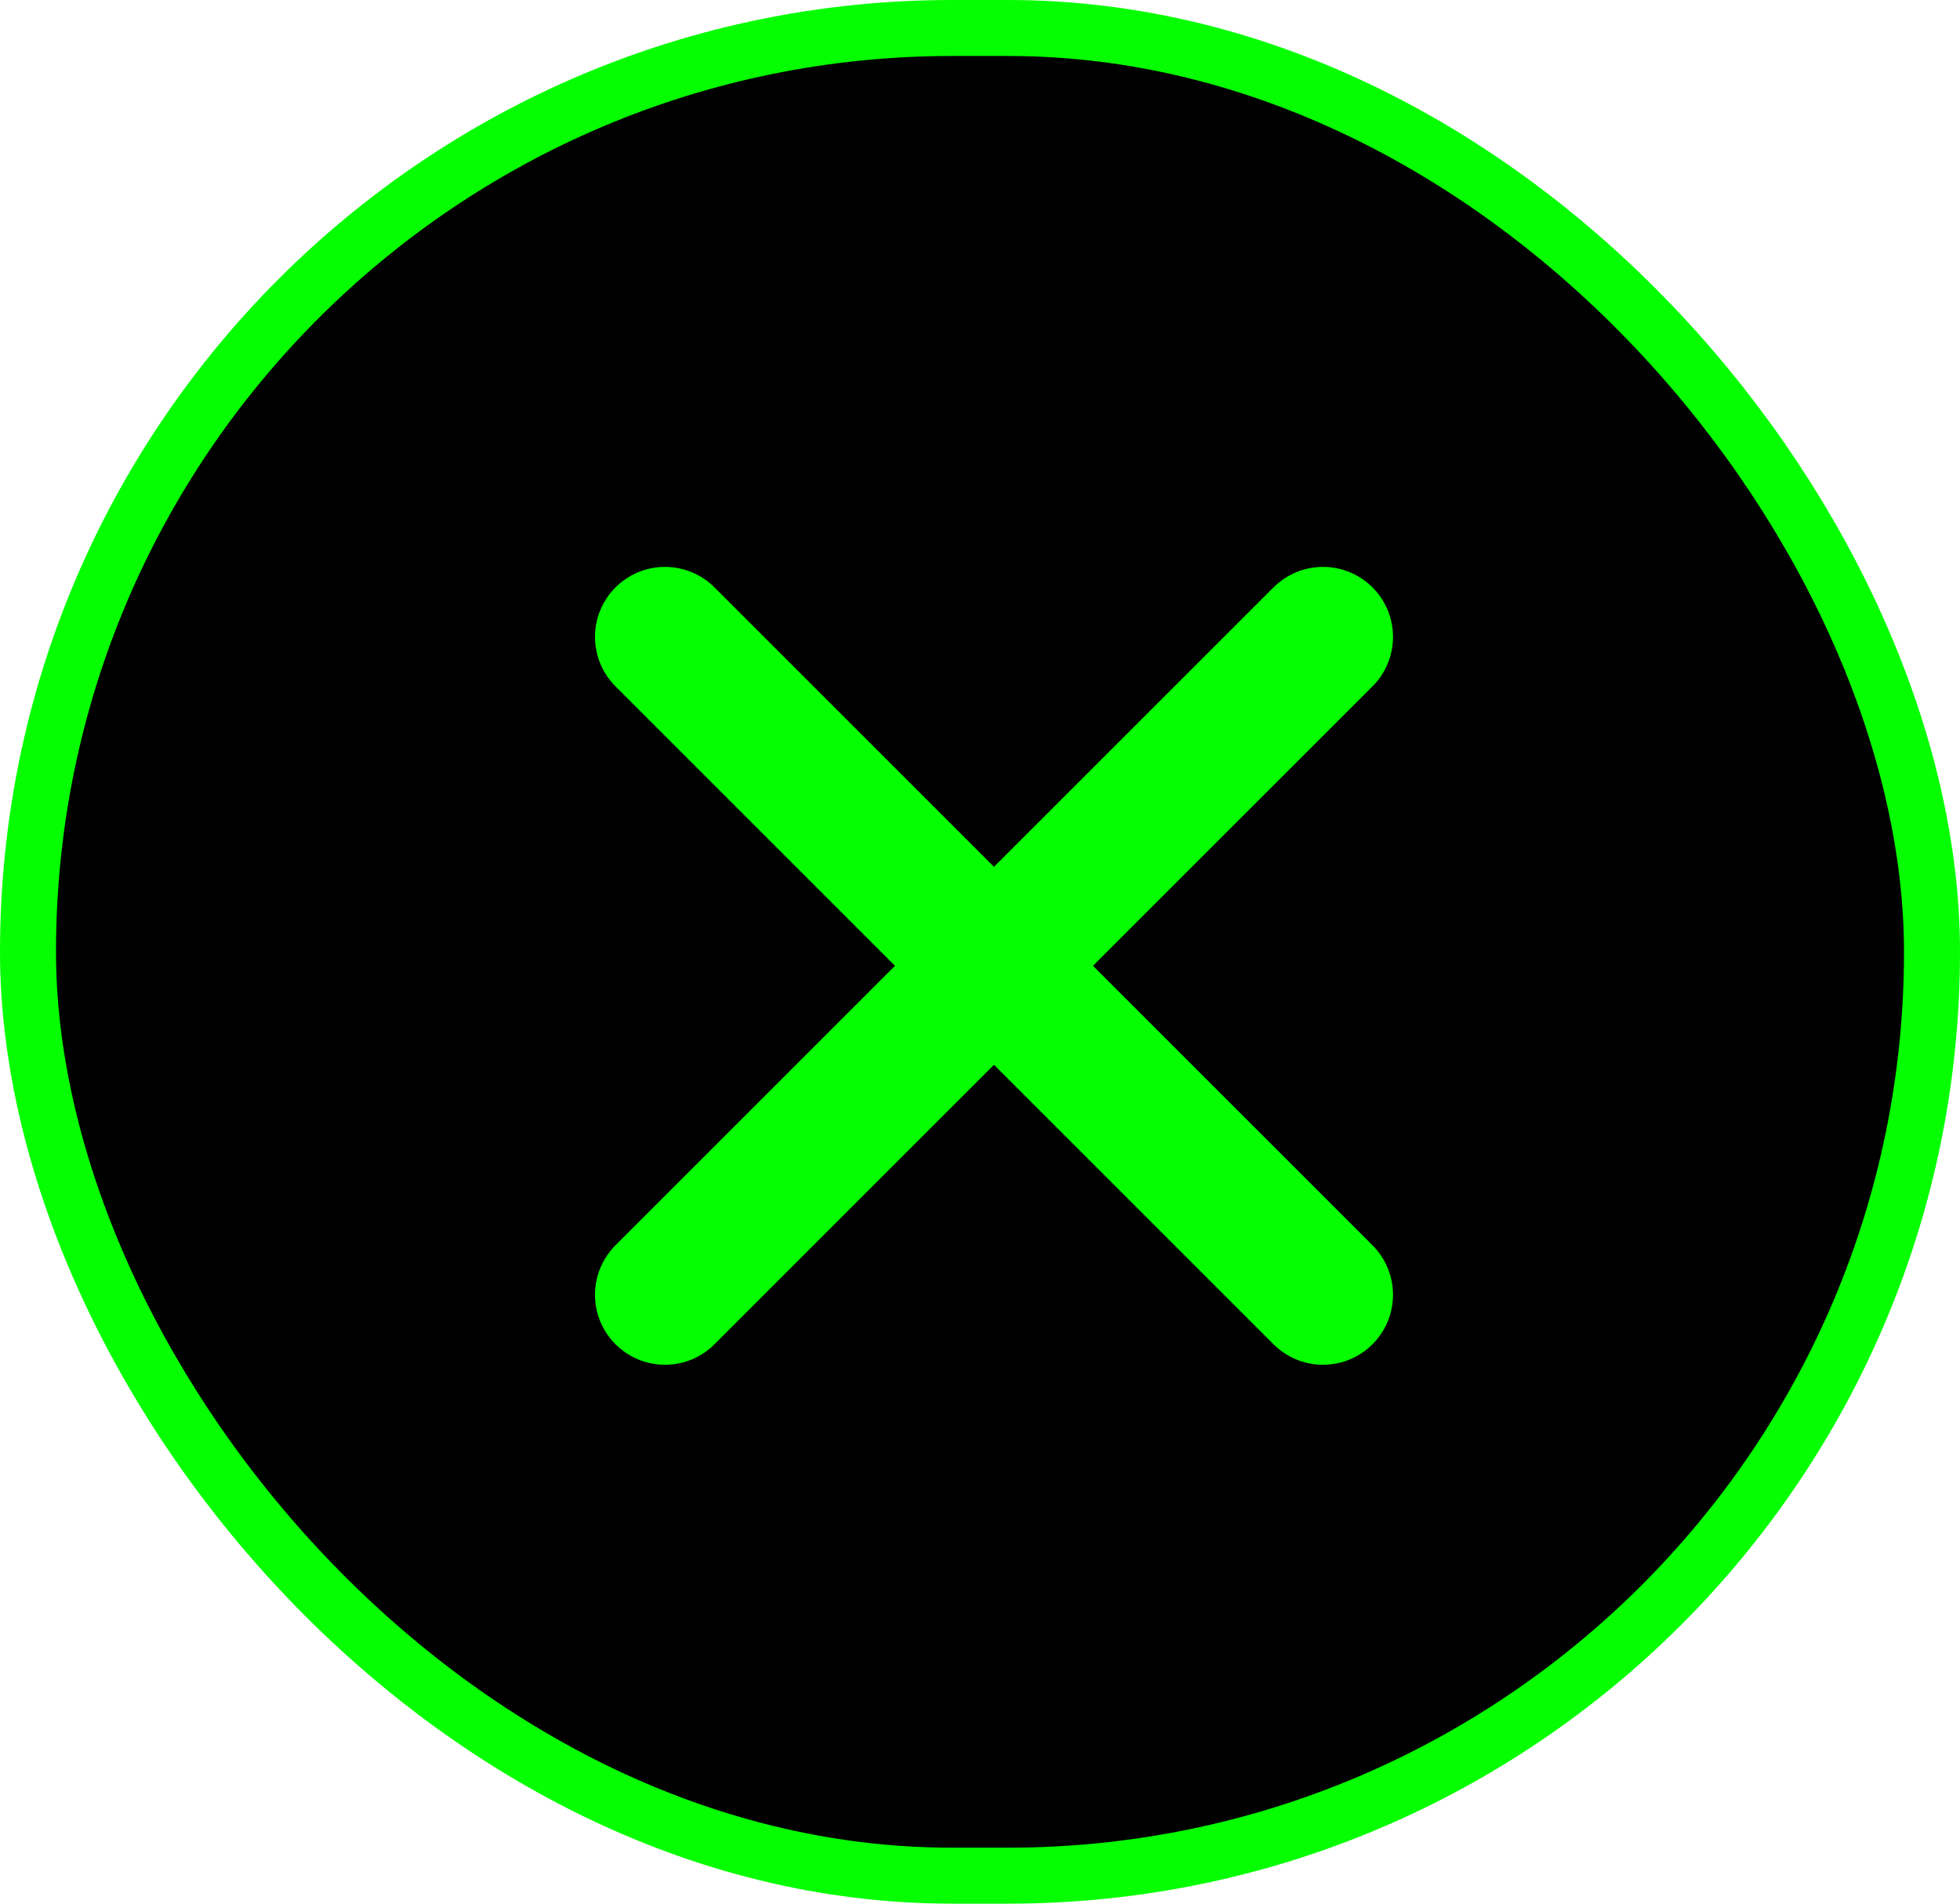<svg width="70" height="68" viewBox="0 0 70 68" fill="none" xmlns="http://www.w3.org/2000/svg">
<rect x="1" y="1" width="68" height="66" rx="33" fill="black" stroke="#05FF00" stroke-width="2"/>
<path d="M23.75 22.75L47.25 46.25M23.75 46.25L47.25 22.75L23.75 46.25Z" stroke="#05FF00" stroke-width="5" stroke-linecap="round" stroke-linejoin="round"/>
</svg>
